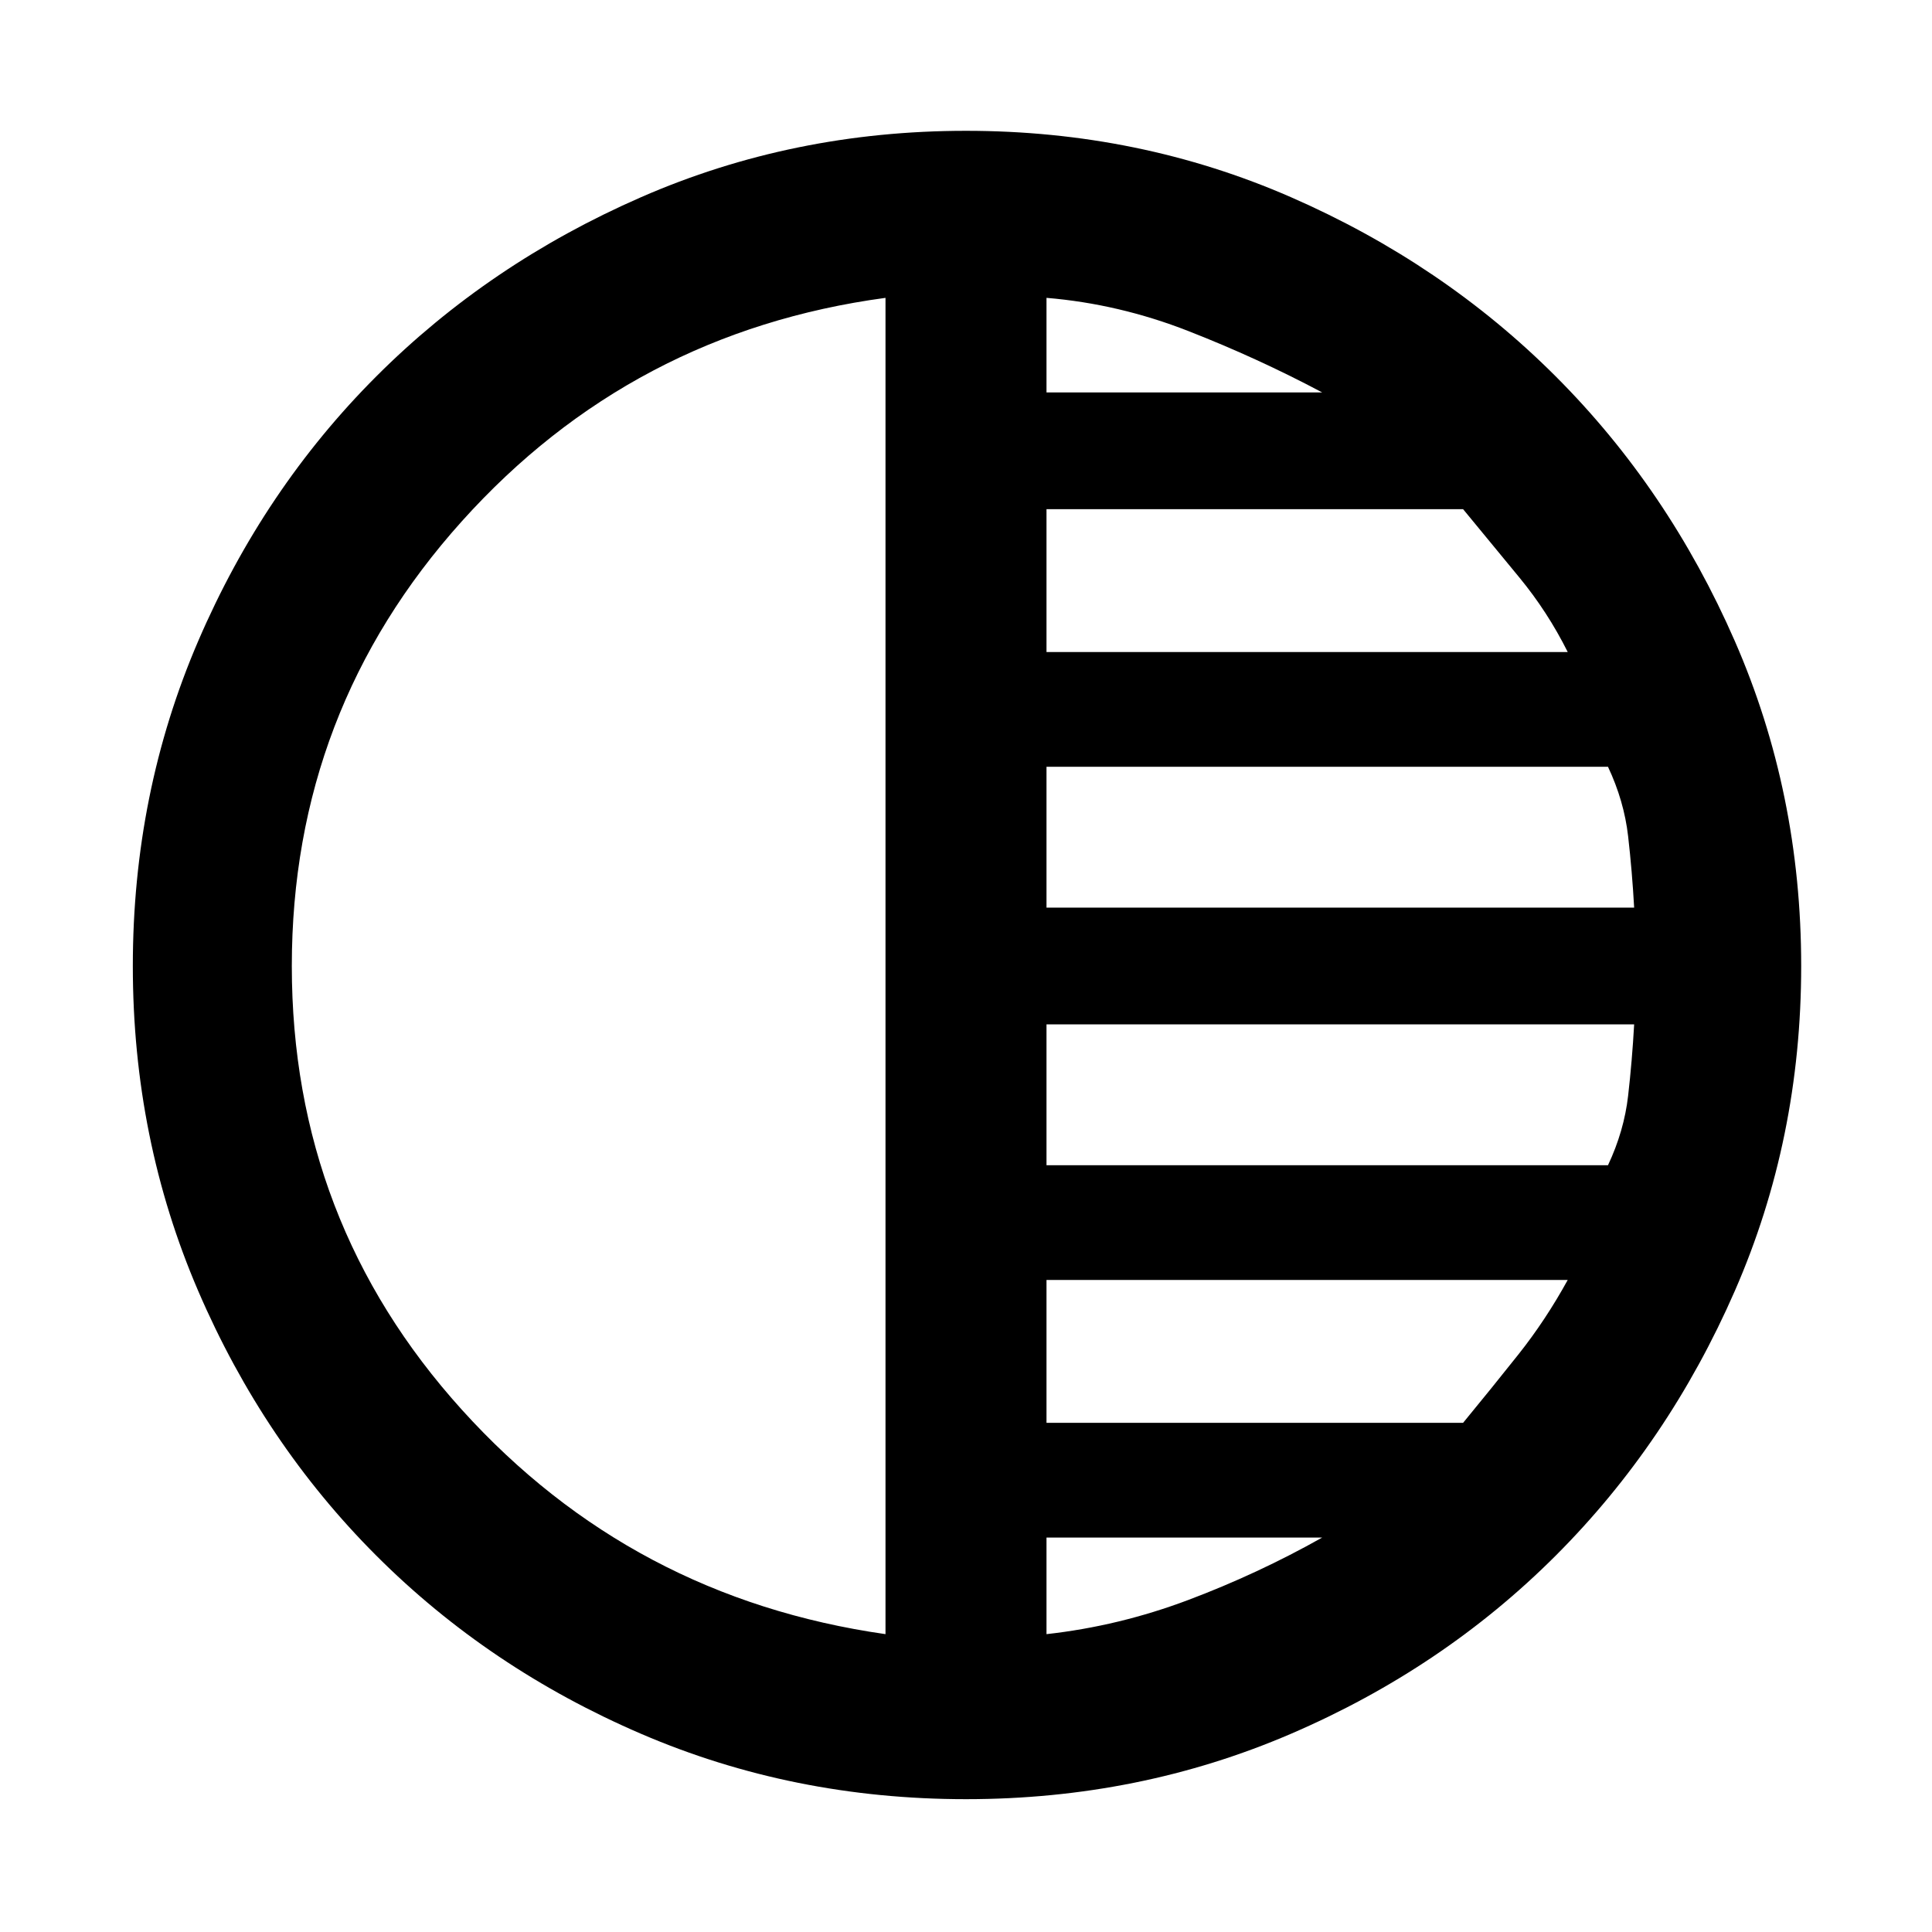 <svg xmlns="http://www.w3.org/2000/svg" height="48" width="48"><path d="M24 44.7q-4.3 0-8.075-1.625Q12.15 41.45 9.35 38.65q-2.8-2.8-4.425-6.575Q3.3 28.3 3.3 24q0-4.3 1.625-8.075Q6.55 12.15 9.35 9.35q2.8-2.8 6.575-4.45Q19.7 3.25 24 3.25q4.3 0 8.075 1.65 3.775 1.65 6.575 4.45 2.8 2.8 4.45 6.575Q44.75 19.7 44.75 24q0 4.3-1.65 8.075-1.65 3.775-4.45 6.575-2.8 2.8-6.575 4.425Q28.3 44.7 24 44.7Zm-2-4.1V7.4q-6.3.85-10.525 5.55Q7.25 17.65 7.25 24q0 6.35 4.225 11.025Q15.7 39.7 22 40.6Zm4 0q1.8-.2 3.525-.85 1.725-.65 3.325-1.55H26Zm0-5.25h10.35q.7-.85 1.375-1.7t1.225-1.85H26Zm0-6.4h13.95q.4-.85.5-1.725.1-.875.15-1.775H26Zm0-6.4h14.6q-.05-.9-.15-1.775-.1-.875-.5-1.725H26Zm0-6.35h12.95q-.5-1-1.2-1.85l-1.4-1.7H26Zm0-6.45h6.85q-1.6-.85-3.325-1.525Q27.8 7.55 26 7.4Z"/></svg>